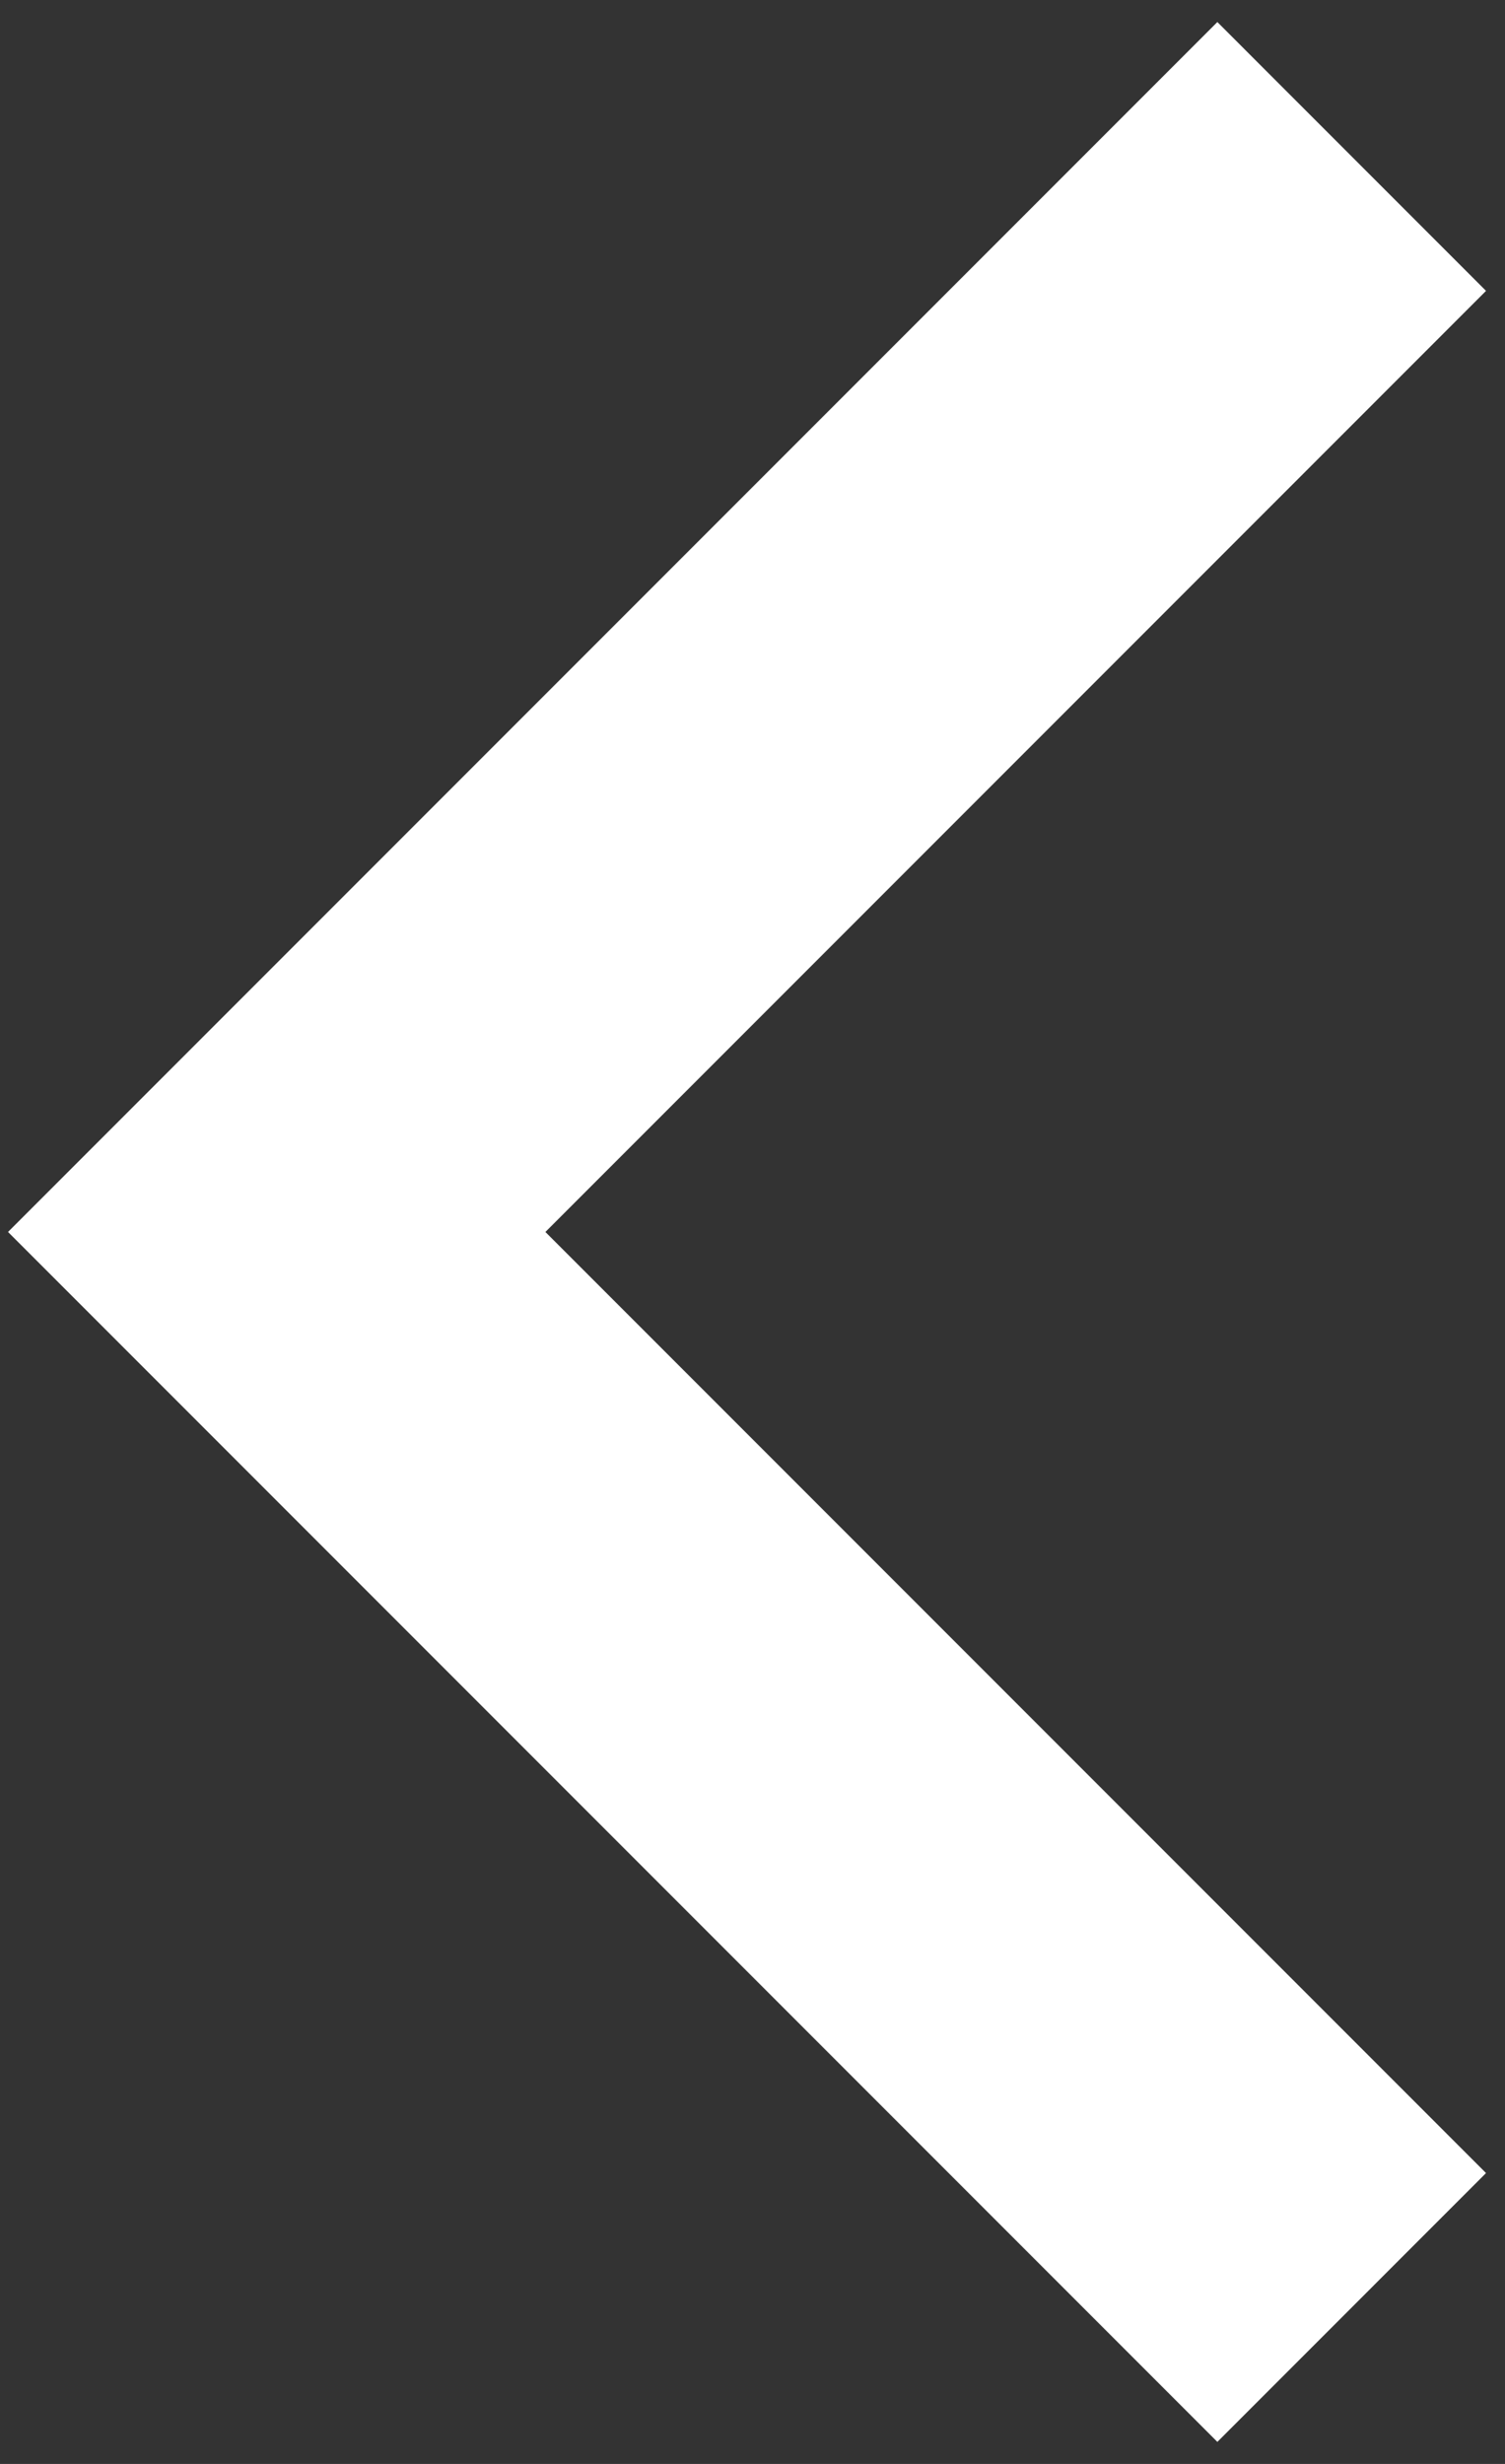 <svg width="33" height="54" viewBox="0 0 33 54" fill="none" xmlns="http://www.w3.org/2000/svg">
<rect x="0" y="0" width="33" height="54" fill="#333333" stroke="none"/>
<path d="M11.959 27L32.584 47.625L26.693 53.517L0.176 27L26.693 0.483L32.584 6.375L11.959 27Z" fill="white"/>
</svg>
